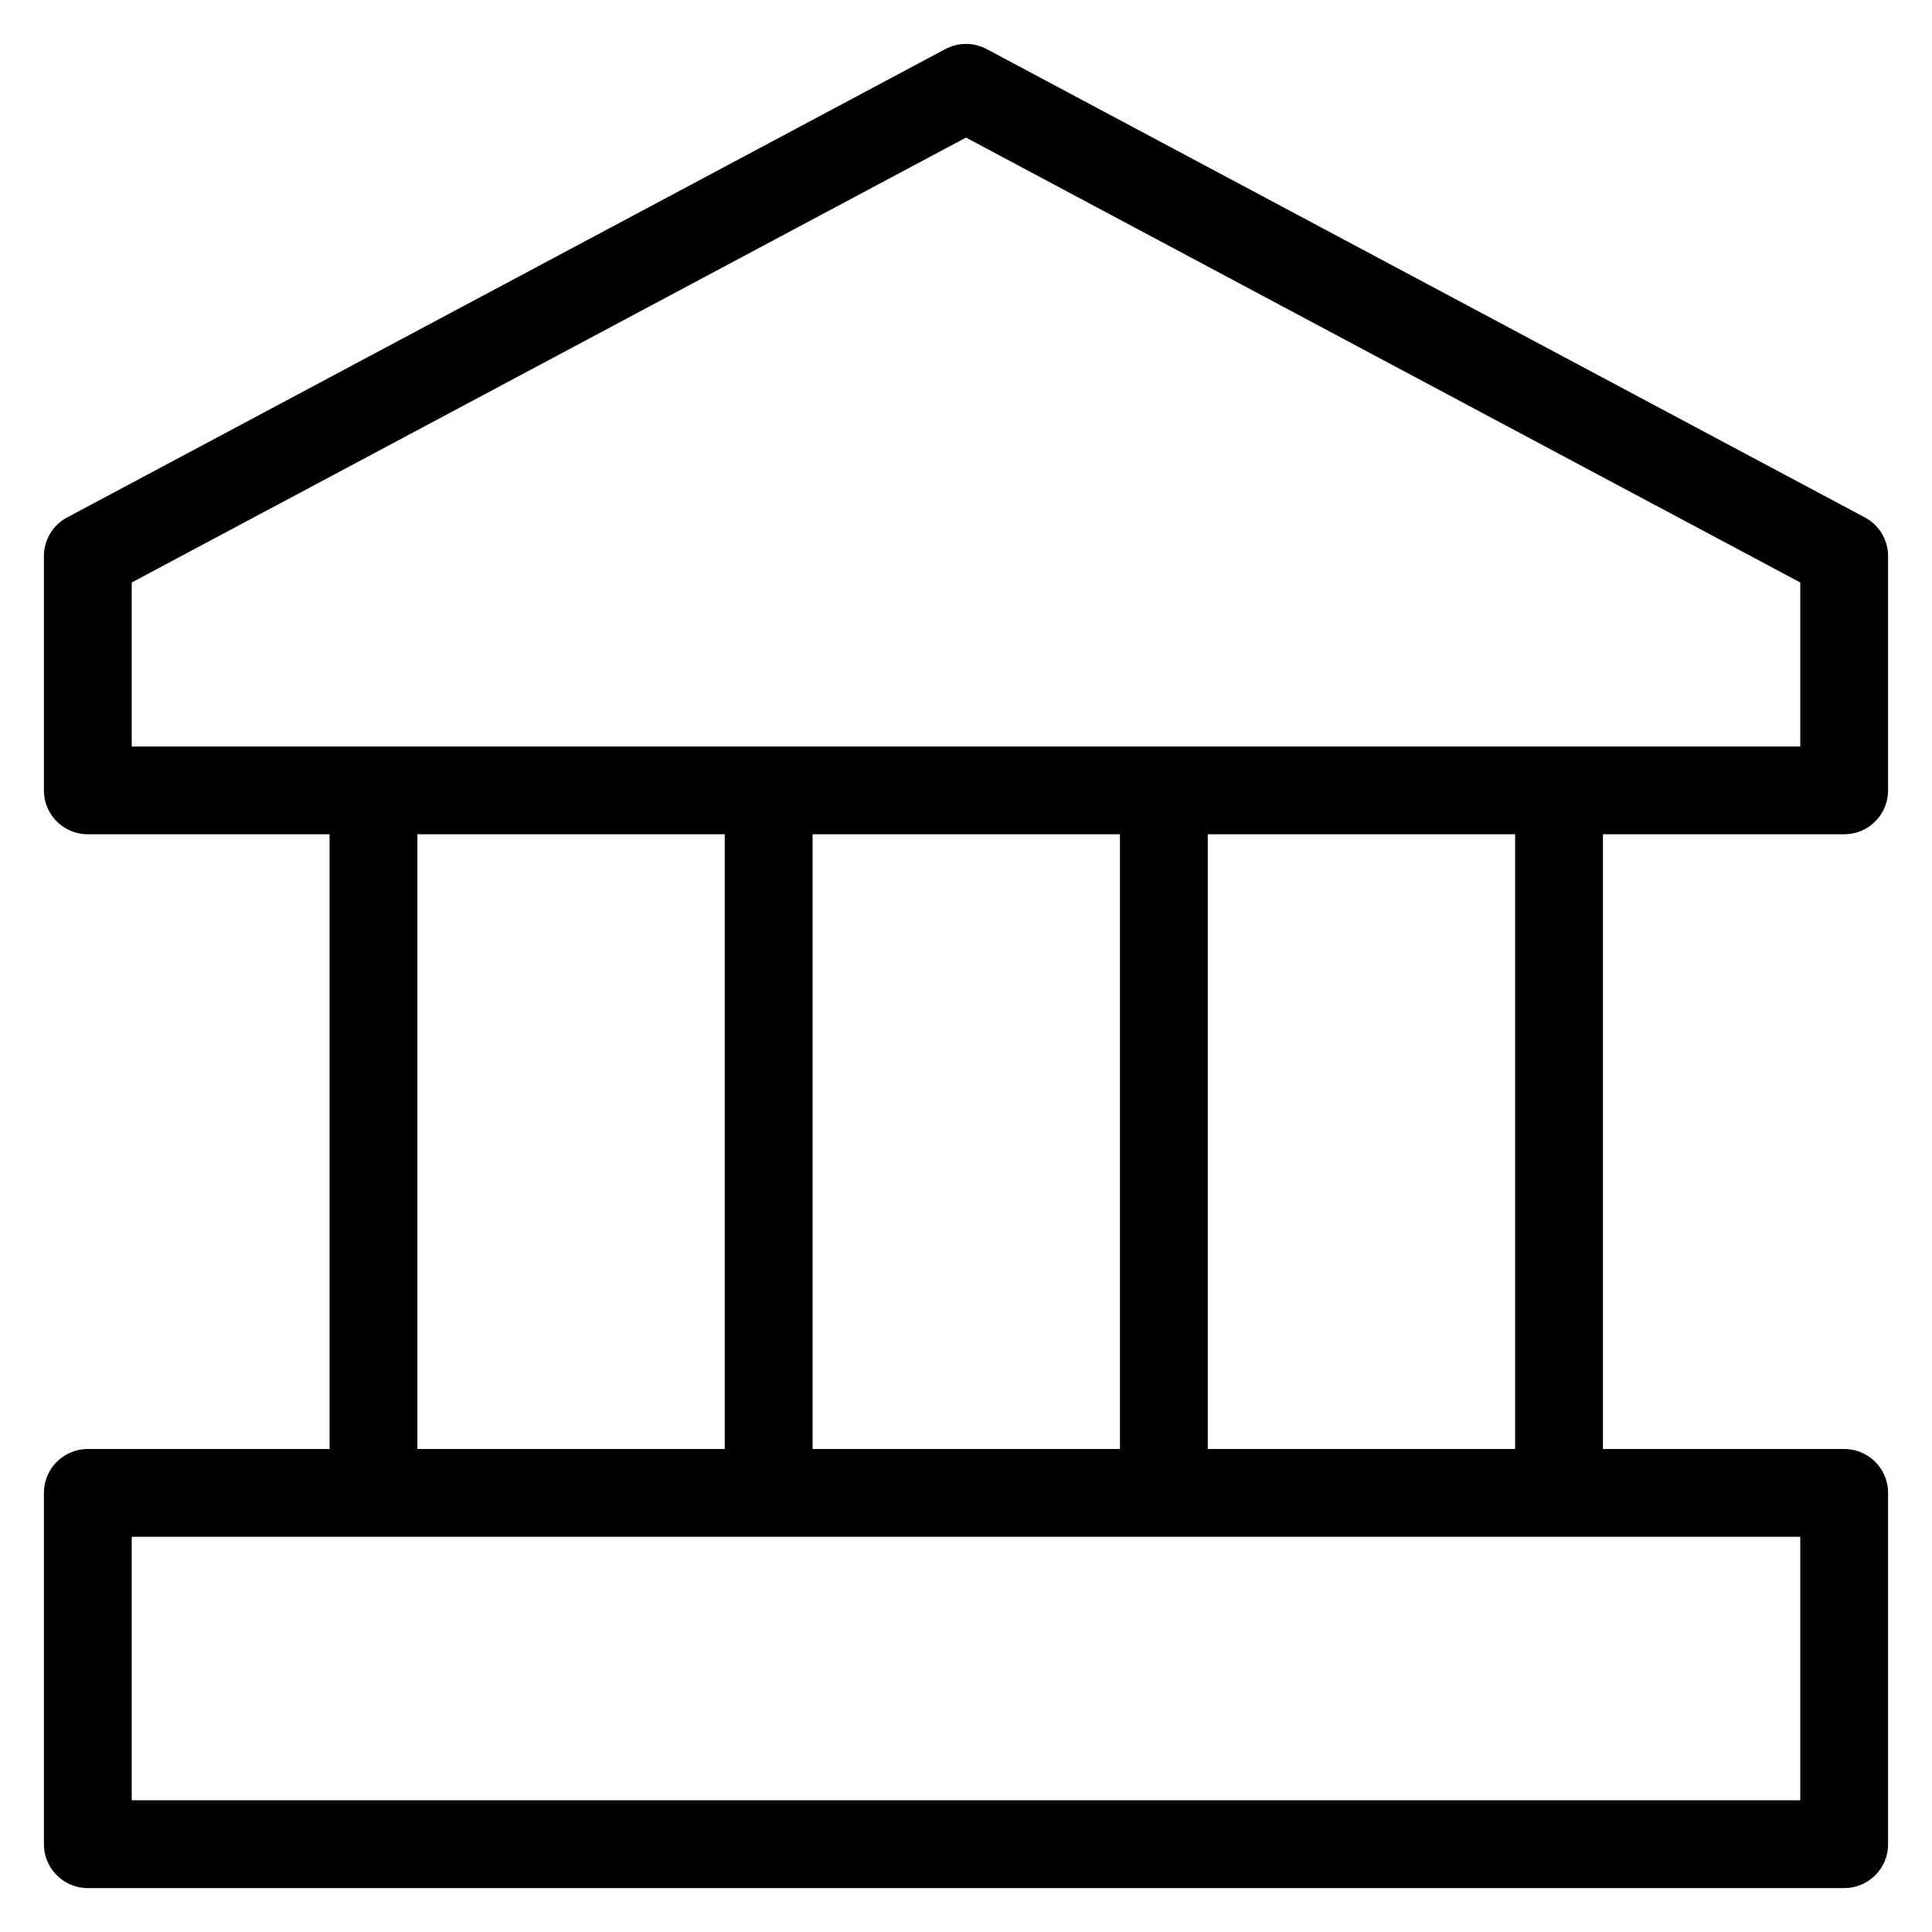<?xml version="1.0" encoding="UTF-8"?>
<svg width="22px" height="22px" viewBox="0 0 22 22" version="1.1" xmlns="http://www.w3.org/2000/svg" xmlns:xlink="http://www.w3.org/1999/xlink">
    <!-- Generator: Sketch 54.1 (76490) - https://sketchapp.com -->
    <title>Shape</title>
    <desc>Created with Sketch.</desc>
    <g id="Page-1" stroke="none" stroke-width="1" fill="none" fill-rule="evenodd" stroke-linecap="round" stroke-linejoin="round">
        <path d="M1,9 L21,9 L21,6.333 L11,1 L1,6.333 L1,9 Z M4.253,9 L4.253,17 M8.753,9 L8.753,17 M13.253,9 L13.253,17 M17.753,9 L17.753,17 M1,17 L21,17 L21,21 L1,21 L1,17 Z" id="Shape" stroke="#000000"></path>
    </g>
</svg>